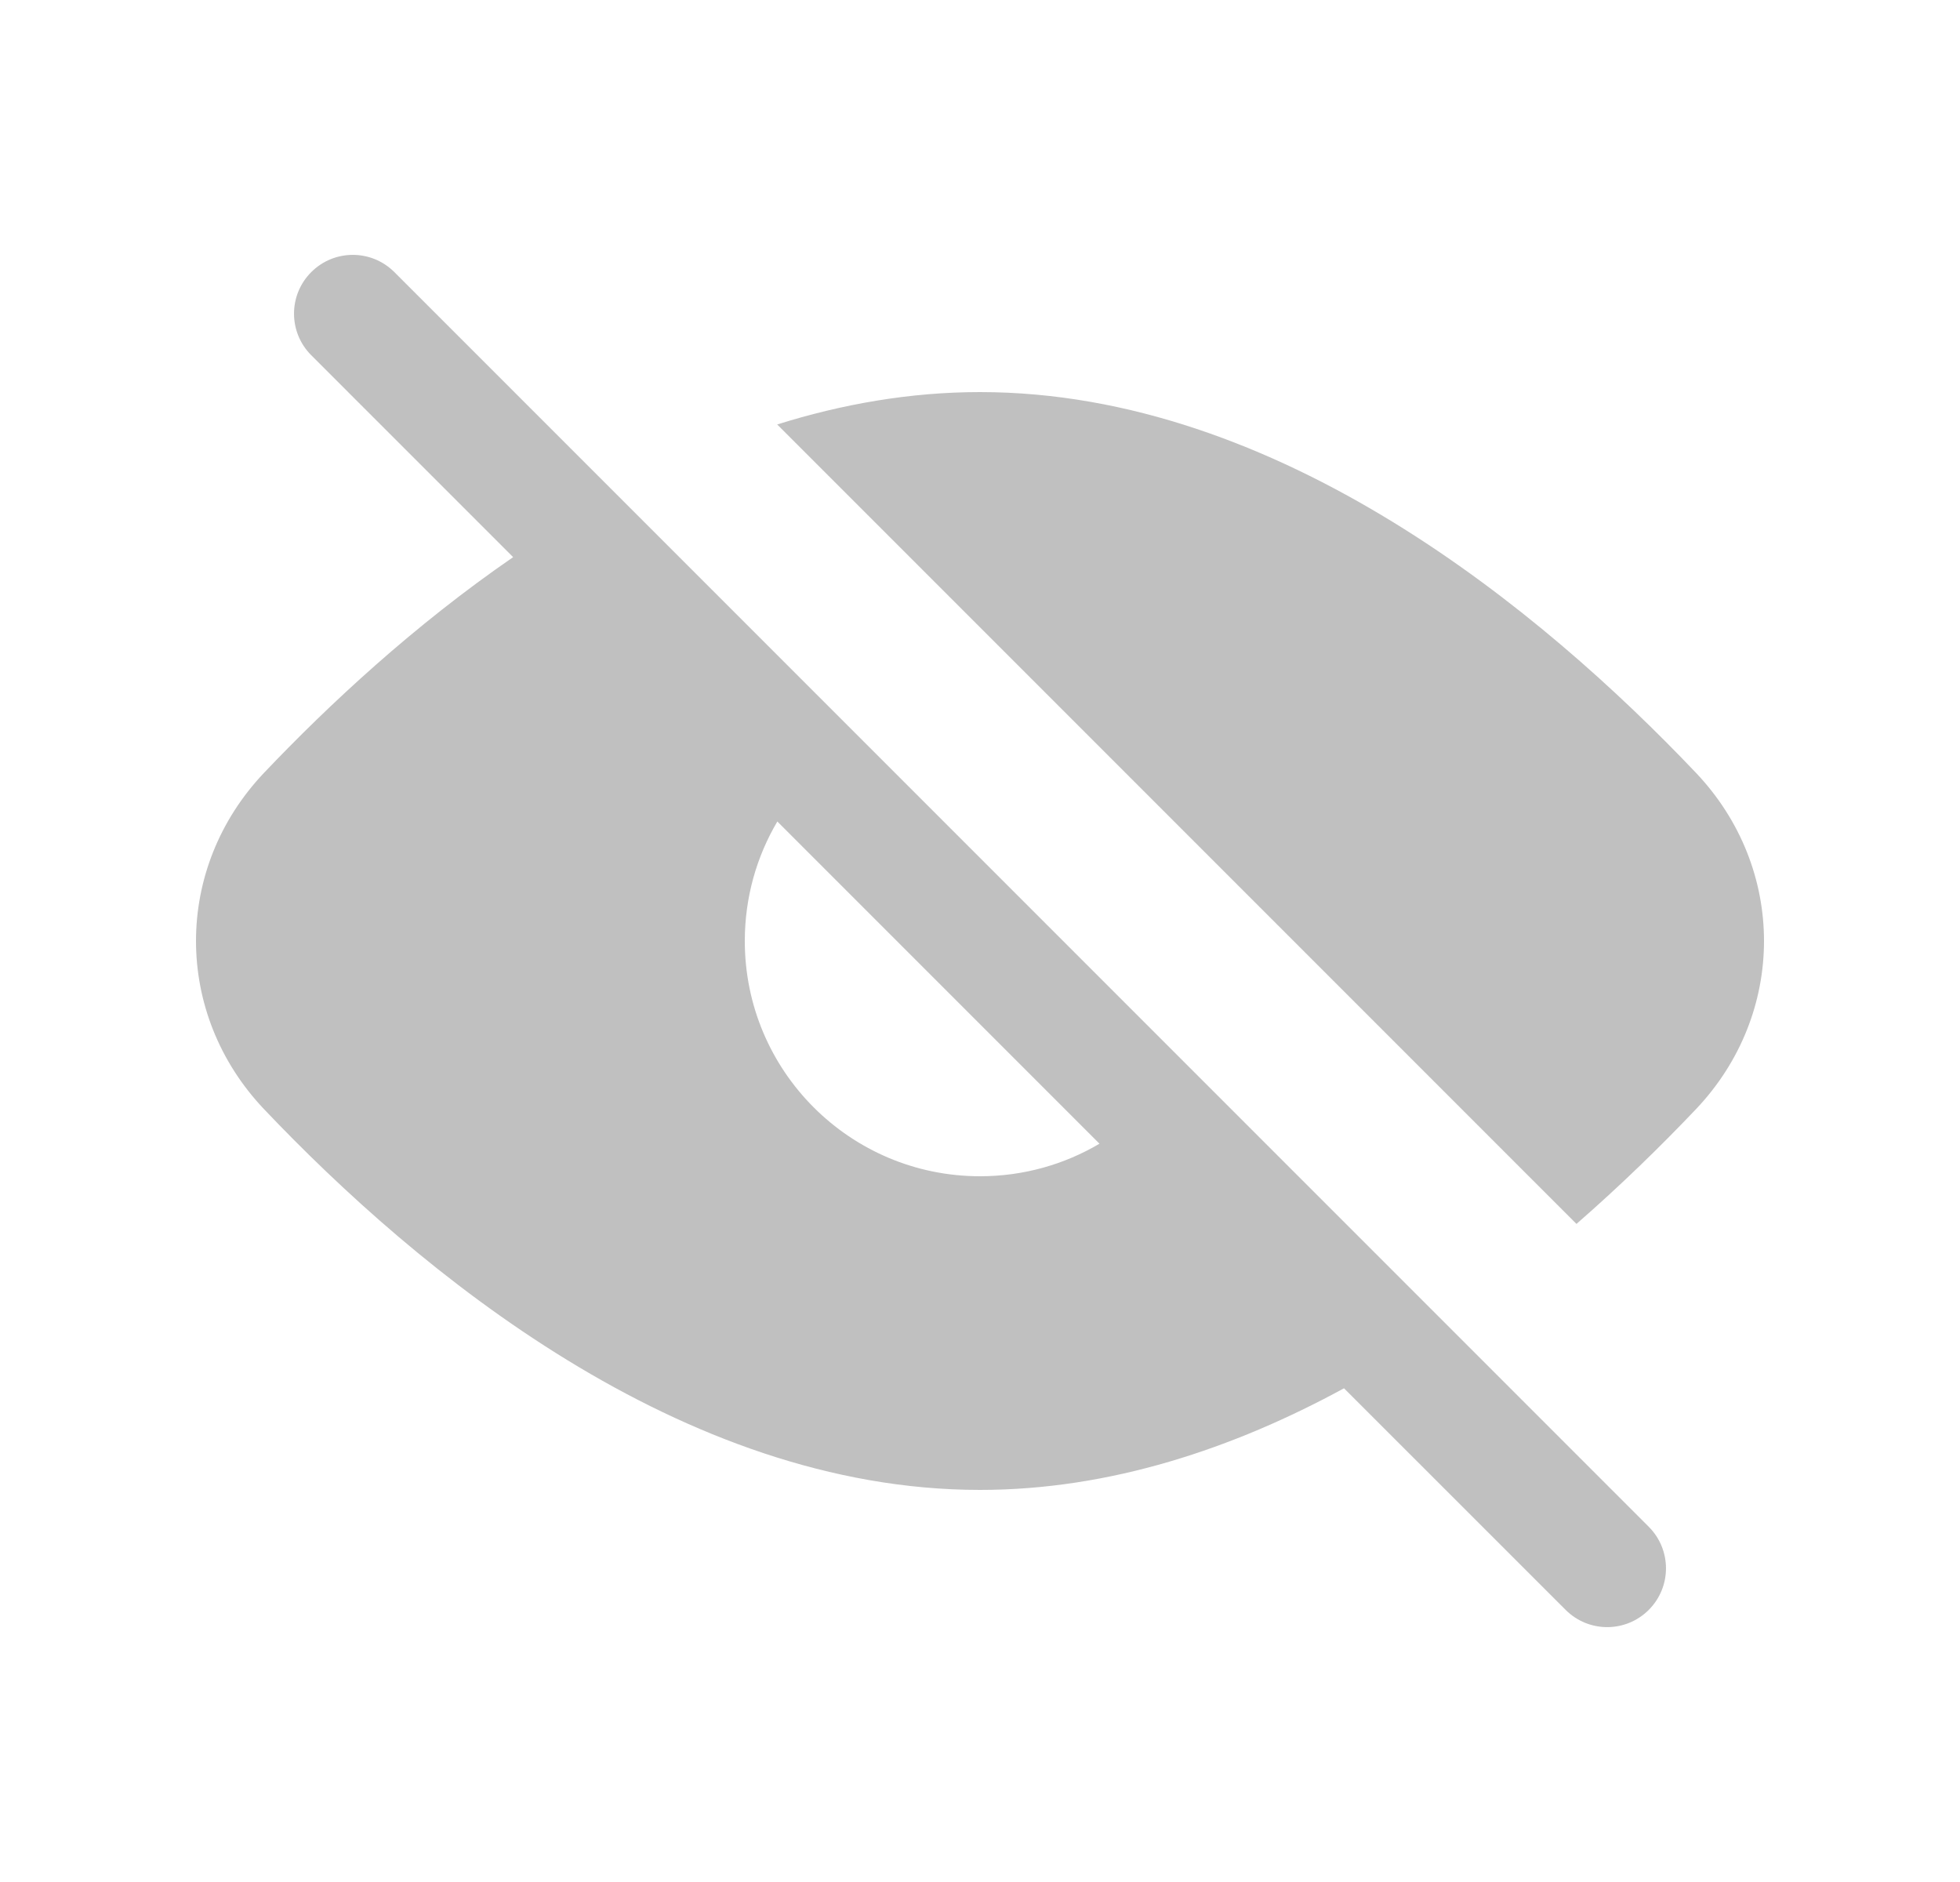<svg width="25" height="24" viewBox="0 0 25 24" fill="none" xmlns="http://www.w3.org/2000/svg">
<path fill-rule="evenodd" clip-rule="evenodd" d="M3.97 4.53C3.677 4.237 3.677 3.763 3.97 3.47C4.263 3.177 4.737 3.177 5.03 3.47L21.03 19.47C21.323 19.763 21.323 20.237 21.03 20.53C20.737 20.823 20.263 20.823 19.97 20.53L17.143 17.704C15.734 18.471 14.16 19 12.5 19C8.684 19 5.325 16.205 3.37 14.147C2.21 12.927 2.21 11.073 3.37 9.853C4.2 8.98 5.282 7.974 6.545 7.105L3.97 4.53ZM9.915 10.476C9.651 10.923 9.5 11.444 9.5 12C9.5 13.657 10.843 15 12.5 15C13.056 15 13.577 14.849 14.024 14.585L9.915 10.476ZM12.5 5C16.316 5 19.674 7.795 21.63 9.853C22.79 11.073 22.79 12.927 21.63 14.147C21.19 14.61 20.679 15.11 20.108 15.608L9.913 5.413C10.742 5.153 11.609 5 12.5 5Z" fill="#C0C0C0"/>
</svg>
